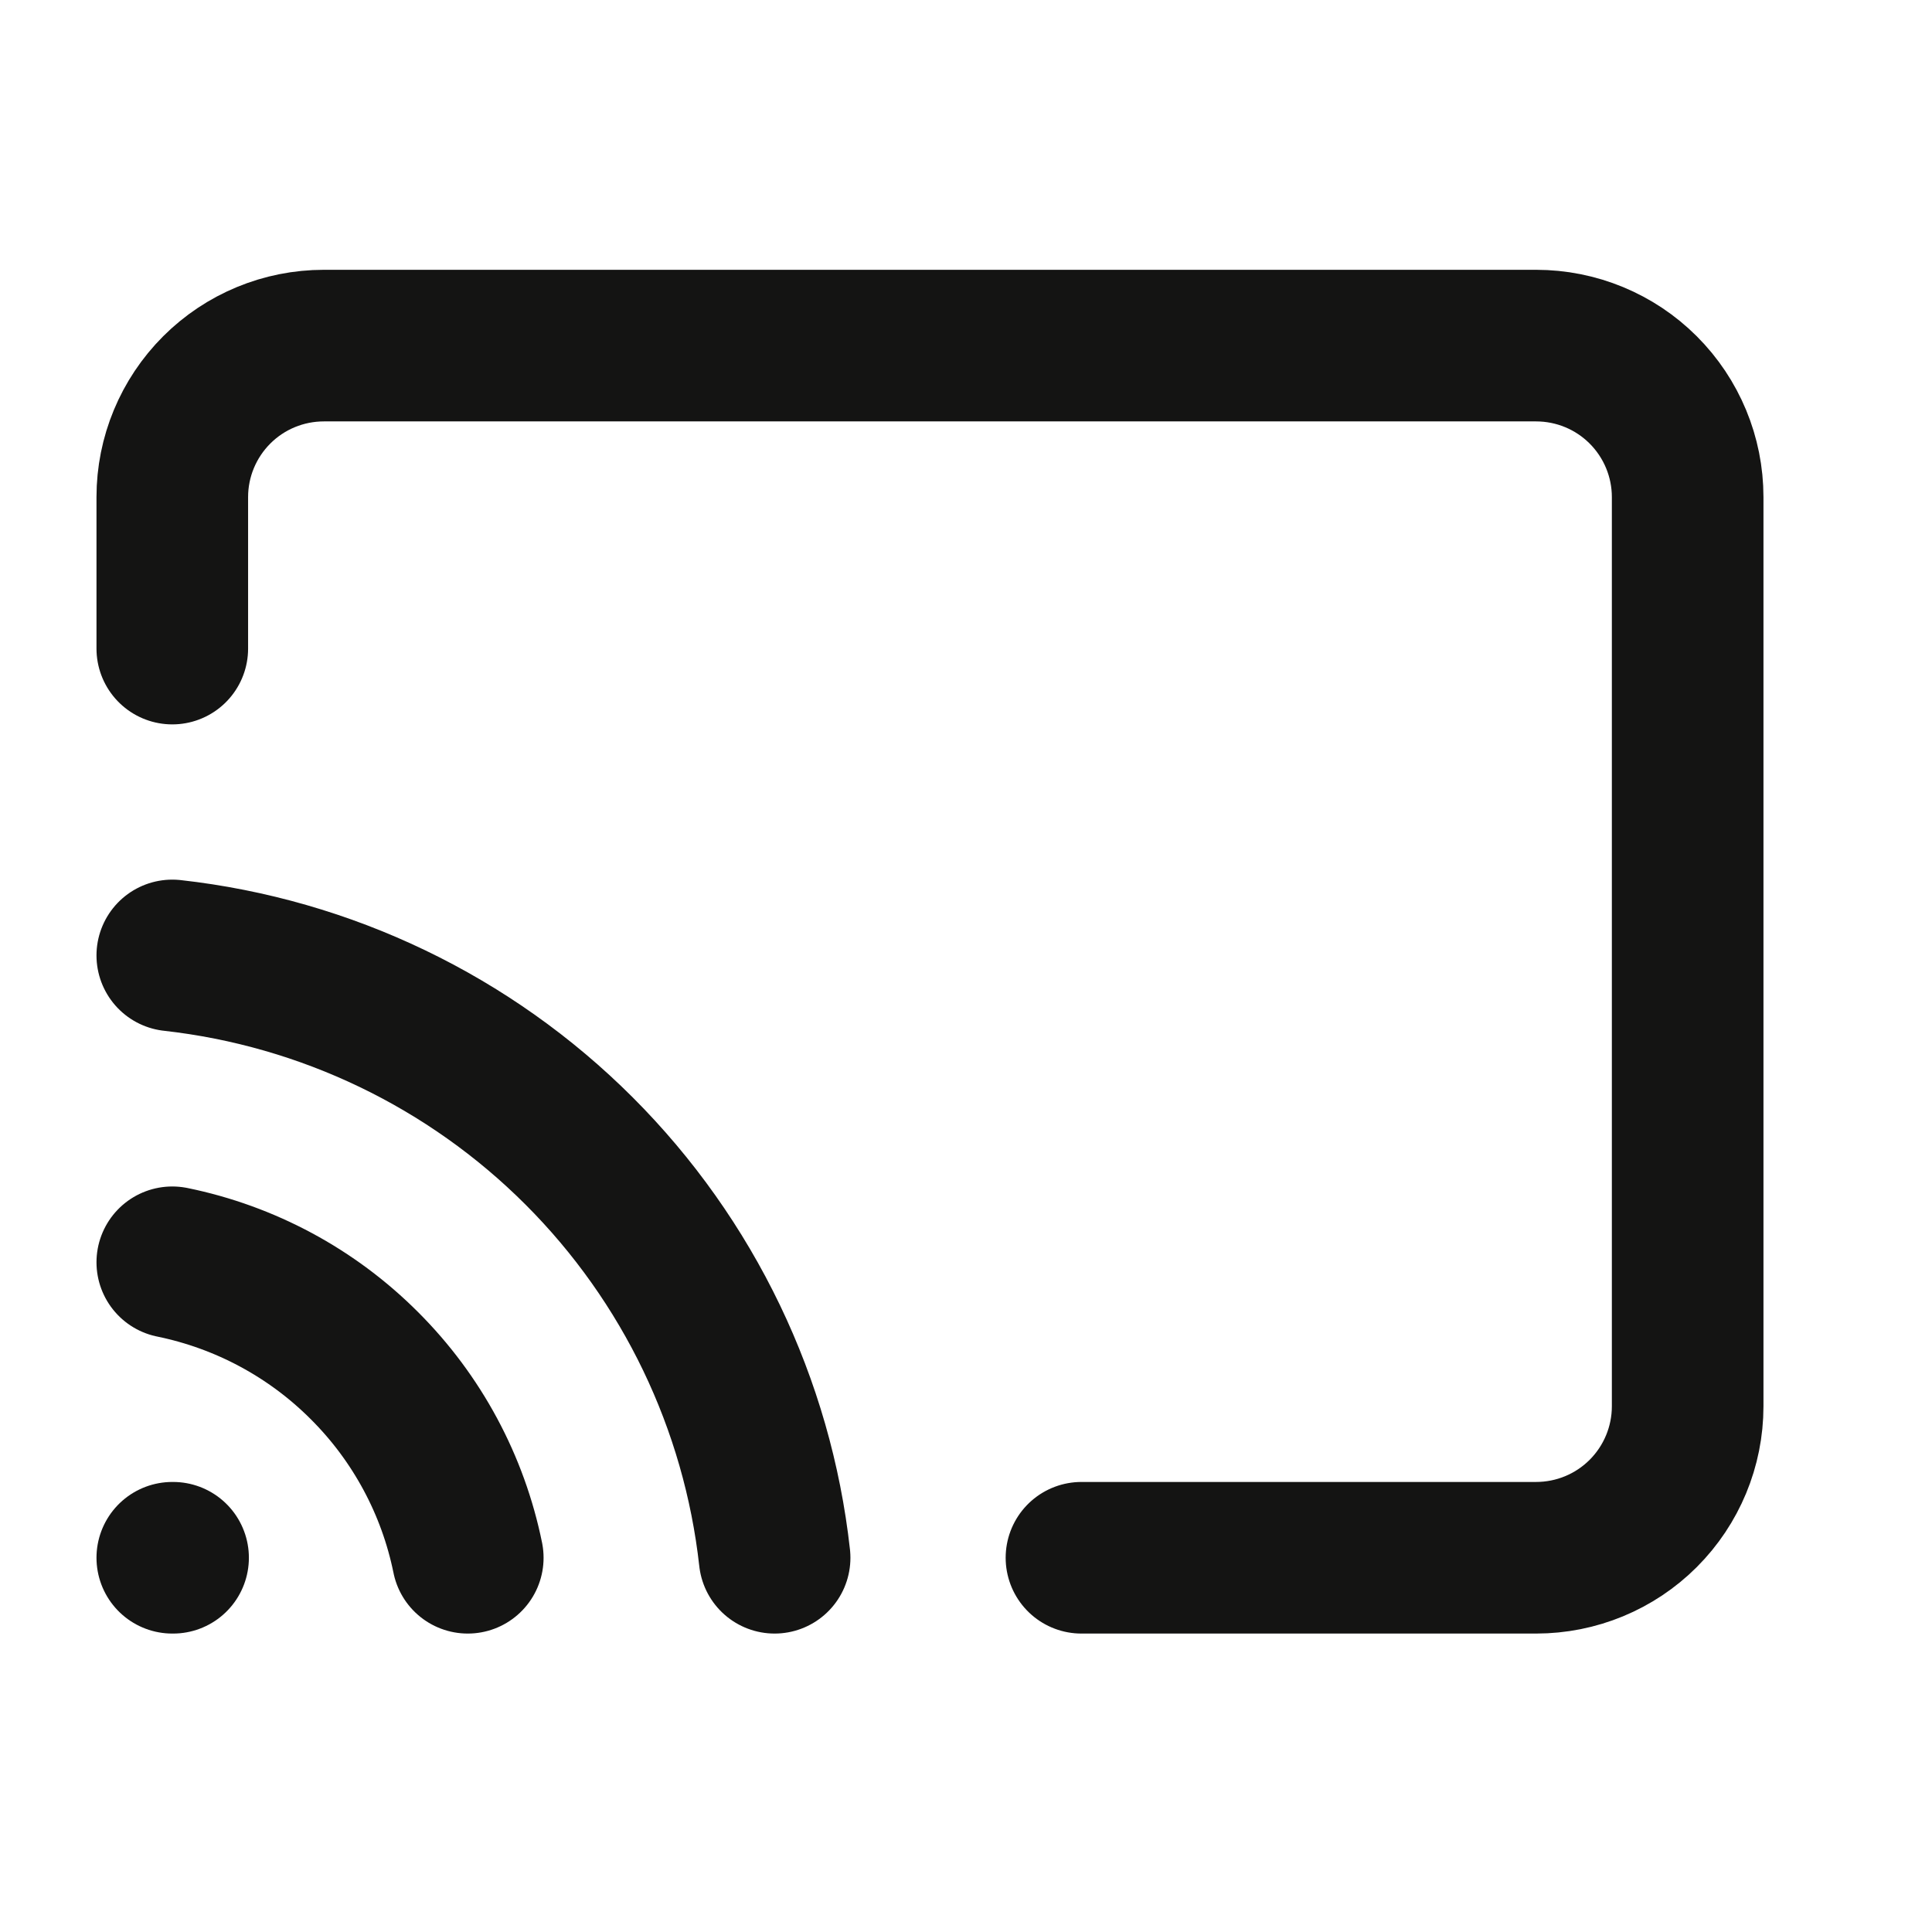 <svg width="17" height="17" viewBox="0 0 17 17" fill="none" xmlns="http://www.w3.org/2000/svg">
<g clip-path="url(#clip0_484_2746)">
<path d="M1.516 11.107C2.157 11.238 2.745 11.554 3.207 12.017C3.67 12.479 3.986 13.067 4.116 13.707M1.516 8.407C2.87 8.558 4.133 9.165 5.096 10.128C6.059 11.091 6.666 12.354 6.816 13.707M1.516 5.707V4.374C1.516 4.02 1.657 3.681 1.907 3.431C2.157 3.181 2.496 3.041 2.85 3.041H13.516C13.87 3.041 14.209 3.181 14.459 3.431C14.709 3.681 14.85 4.02 14.85 4.374V12.374C14.85 12.728 14.709 13.067 14.459 13.317C14.209 13.567 13.87 13.707 13.516 13.707H9.516" stroke="#141413" stroke-width="1.334" stroke-linecap="round" stroke-linejoin="round"/>
<path d="M1.516 13.707H1.523" stroke="#141413" stroke-width="1.334" stroke-linecap="round" stroke-linejoin="round"/>
</g>
<defs>
<clipPath id="clip0_484_2746">
<rect width="16" height="16" fill="white" transform="translate(0.183 0.374)"/>
</clipPath>
</defs>
</svg>
